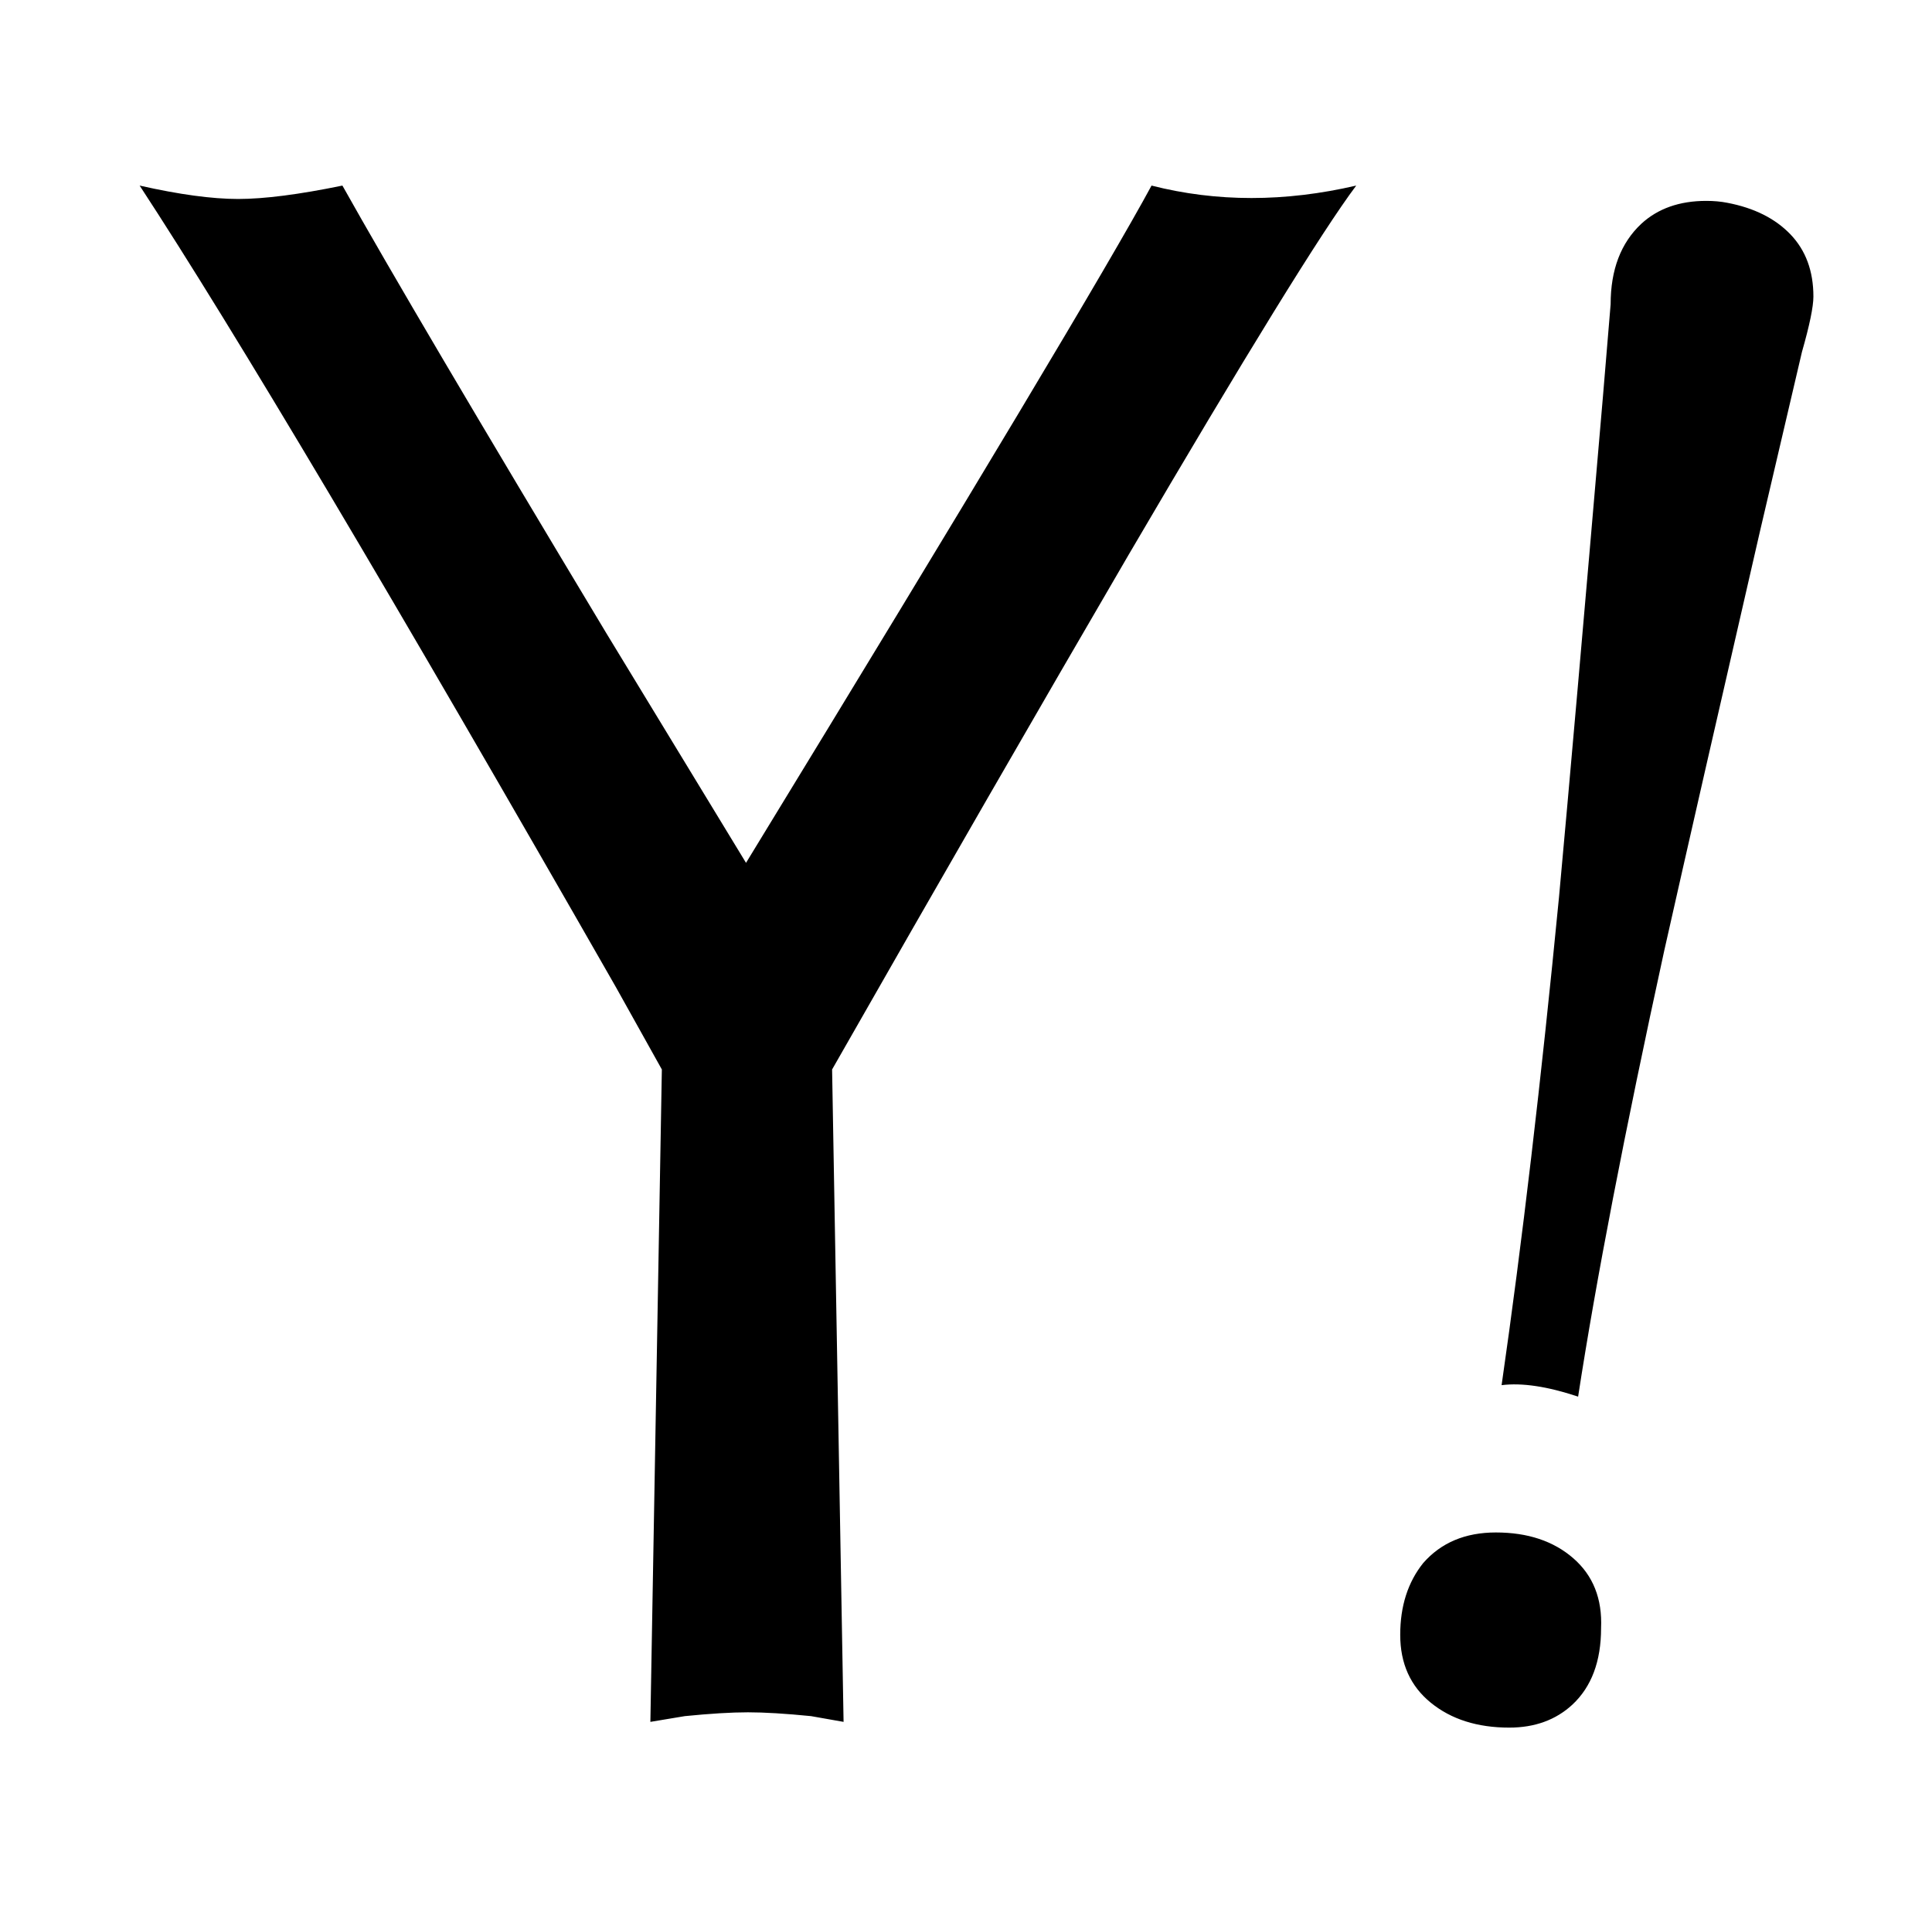 <svg xmlns="http://www.w3.org/2000/svg" viewBox="-10 0 1010 1000"><path d="M893 106q-5-1-11-1-21 0-34 12-16 15-16 42l-4 48q-15 175-23 262-14 144-30 255 16-2 40 6 14-91 45-233 18-80 50-219l22-94q6-21 6-29 0-20-12-32.5T893 106zm-301-9q-33 61-212 354l-73-120Q206 163 169 97q-34 7-54.5 7T63 97q74 113 249 419l24 43-6 341 18-3q20-2 33-2t33 2l17 3-6-341q85-149 155-269 92-157 119-193-56 13-107 0zm180 704q-24 0-38 16-12 15-12 37.5t16 35.5 41 13q20 0 33-12 15-14 15-40 1-23-14.5-36.5T772 801z"/></svg>